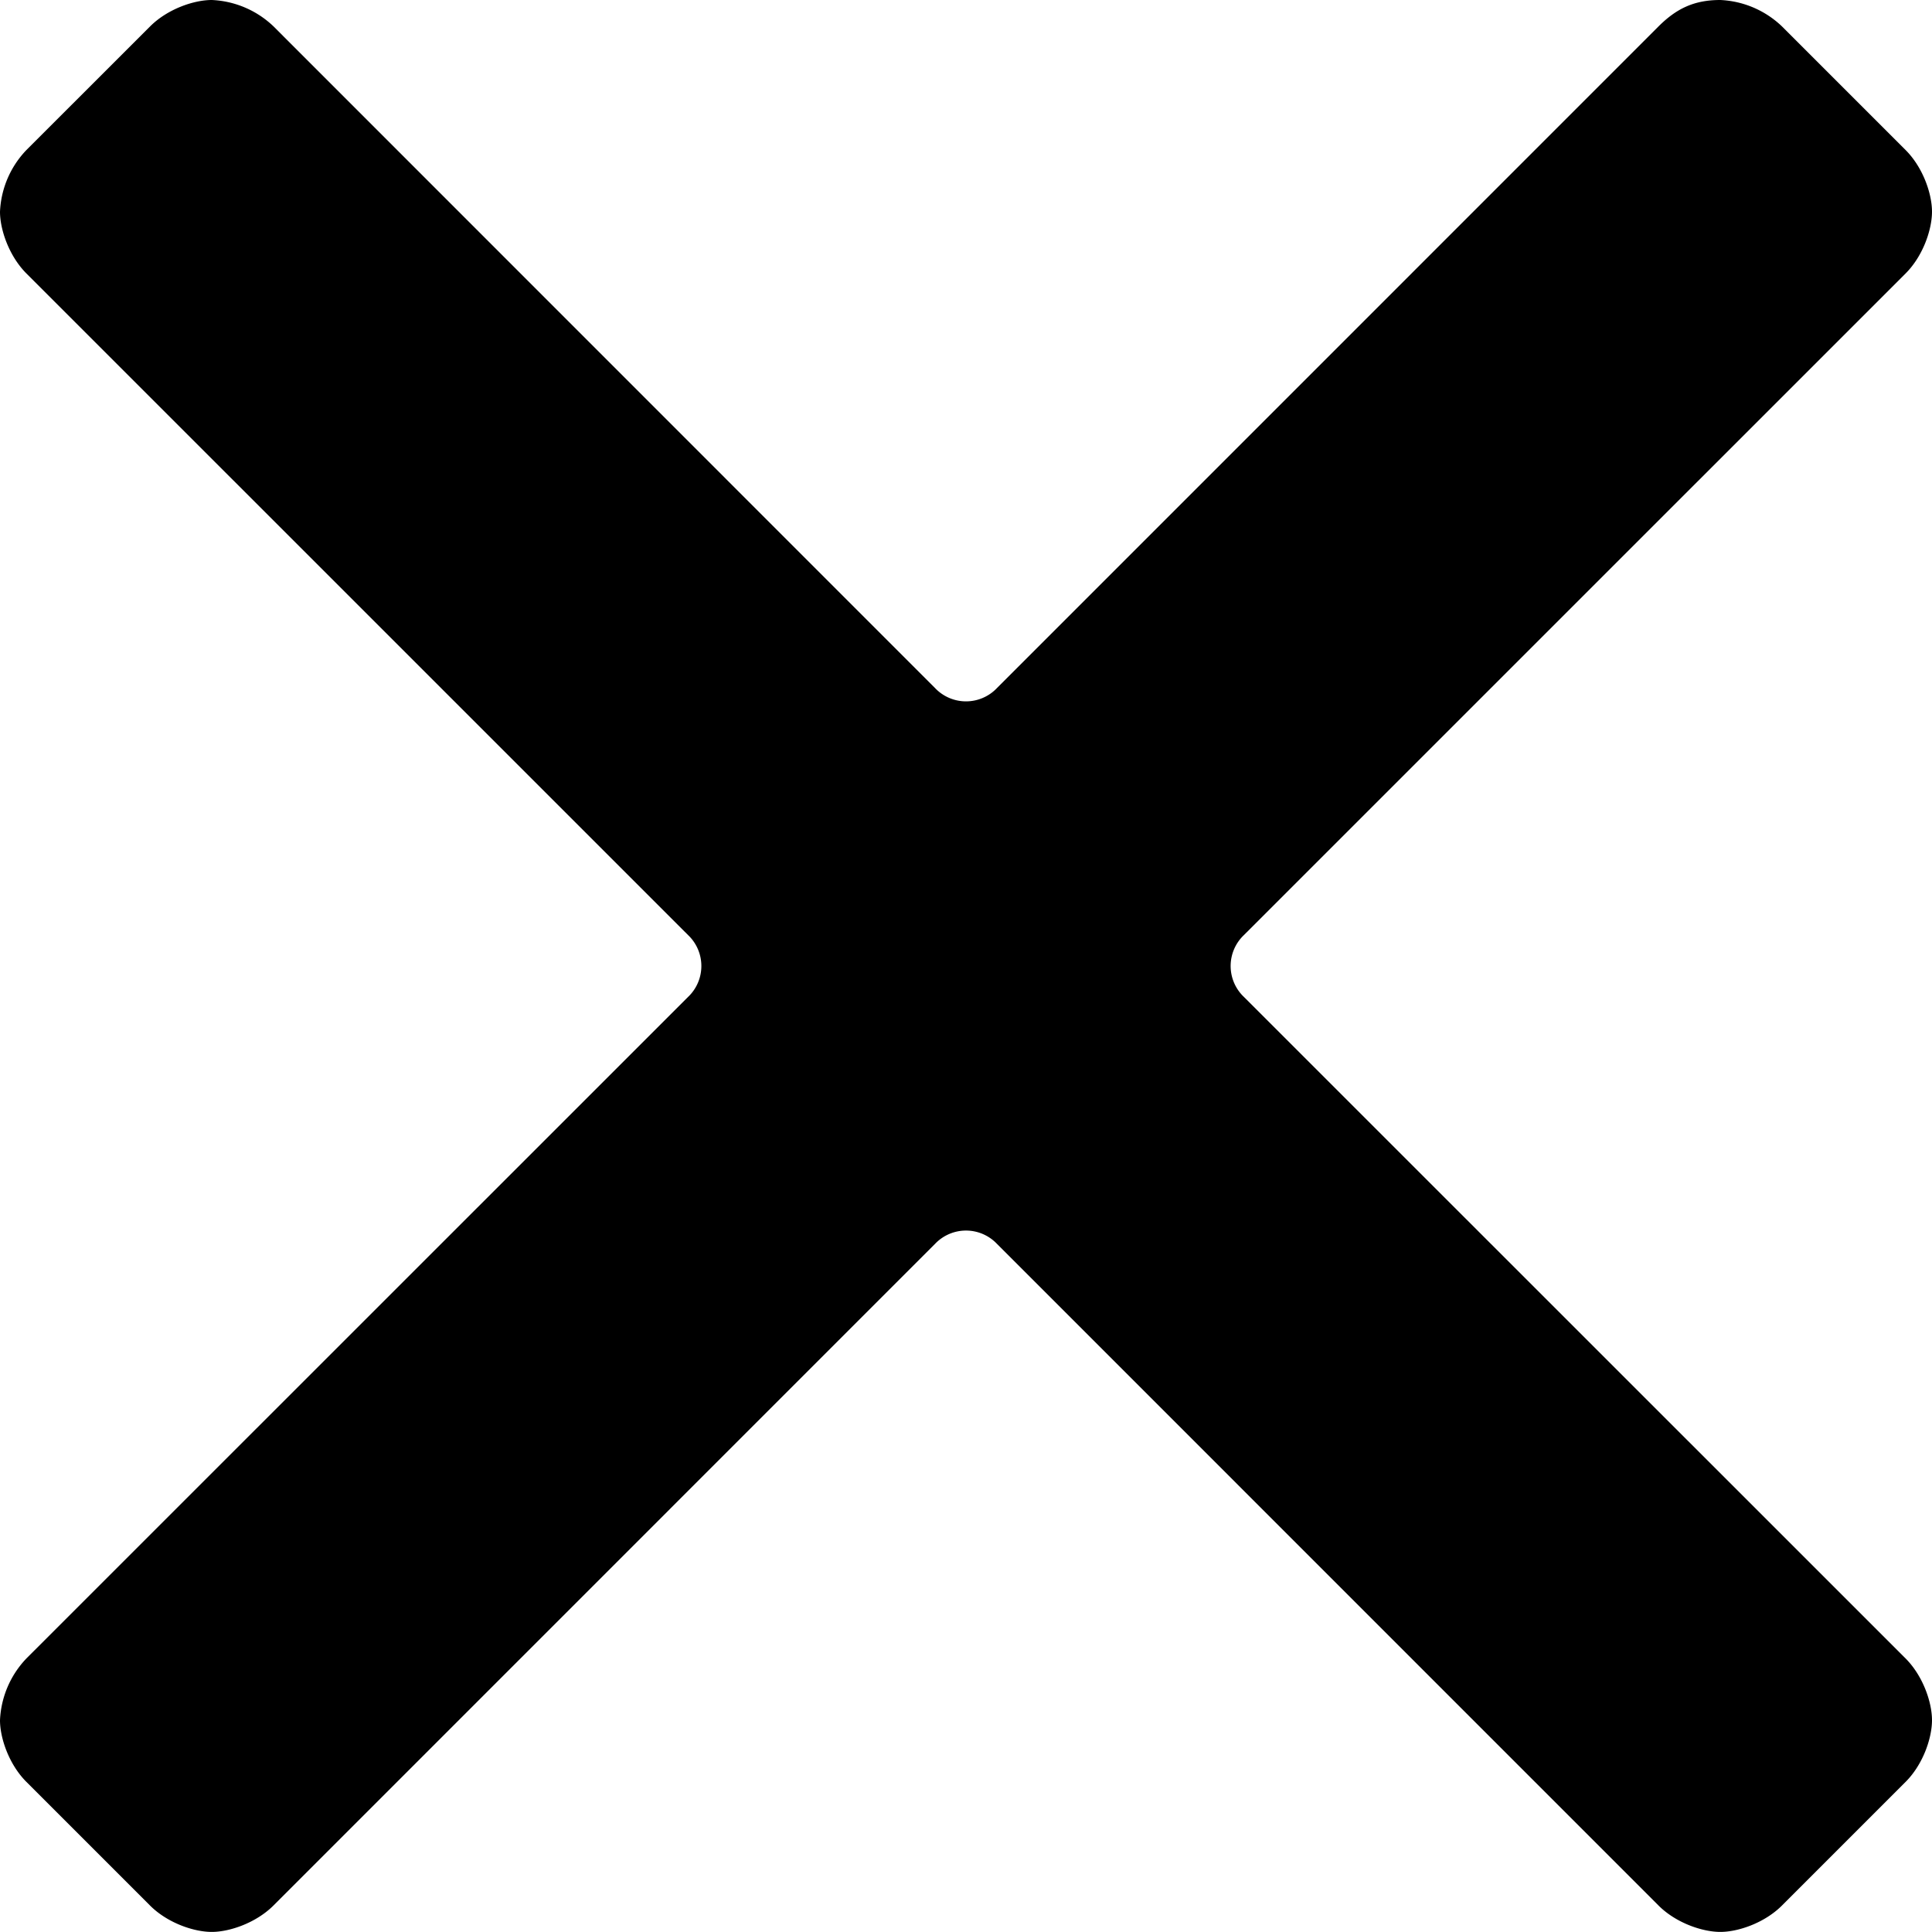 <svg width="25" height="25" viewBox="0 0 25 25" xmlns="http://www.w3.org/2000/svg"><title>cancel</title><path d="M16.096 12.9a.552.552 0 0 1 0-.8l8.562-8.561c.228-.228.342-.571.342-.8 0-.228-.114-.57-.342-.798L23.059.342A1.233 1.233 0 0 0 22.26 0c-.342 0-.57.114-.799.342L12.9 8.904a.552.552 0 0 1-.8 0L3.54.342A1.233 1.233 0 0 0 2.74 0c-.228 0-.57.114-.798.342l-1.6 1.599A1.23 1.23 0 0 0 0 2.74c0 .228.114.57.342.799L8.904 12.1a.552.552 0 0 1 0 .8L.342 21.46a1.234 1.234 0 0 0-.342.8c0 .228.114.57.342.798l1.599 1.599c.228.228.57.342.799.342.228 0 .57-.114.799-.342l8.561-8.562a.552.552 0 0 1 .8 0l8.561 8.562c.228.228.571.342.8.342.228 0 .57-.114.798-.342l1.599-1.599c.228-.228.342-.57.342-.799 0-.228-.114-.57-.342-.799l-8.562-8.56z" fill-rule="evenodd"/></svg>